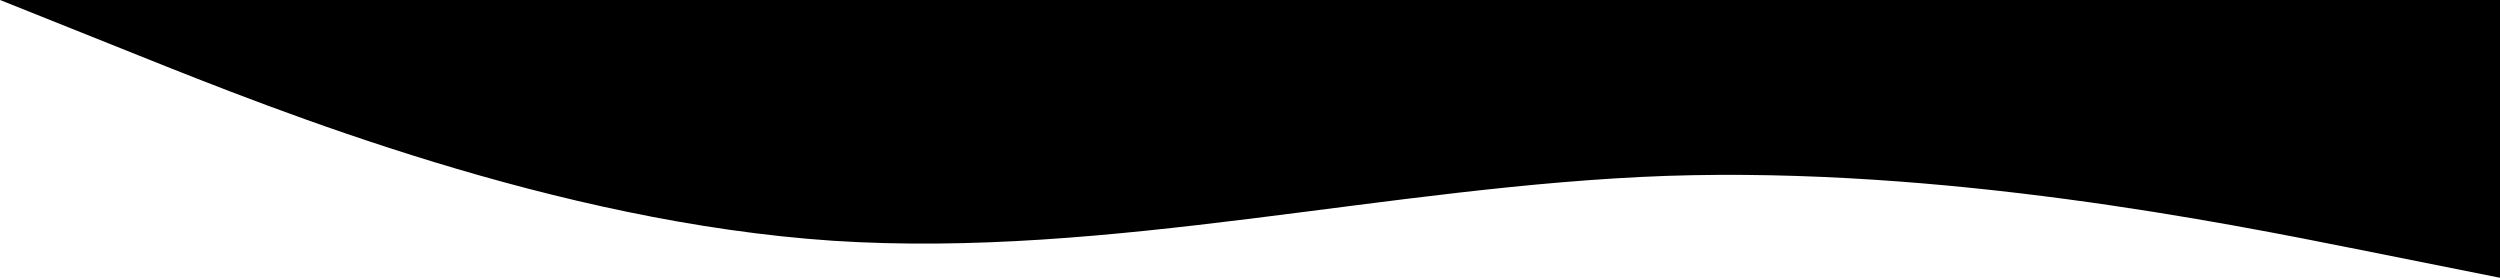 <svg xmlns="http://www.w3.org/2000/svg" width="1440" height="160" viewBox="0 0 1440 160">
  <path id="wave" d="M0,0,80,32c80,32,240,96,400,106.7C640,149,800,107,960,101.3,1120,96,1280,128,1360,144l80,16V0H0Z"/>
</svg>
